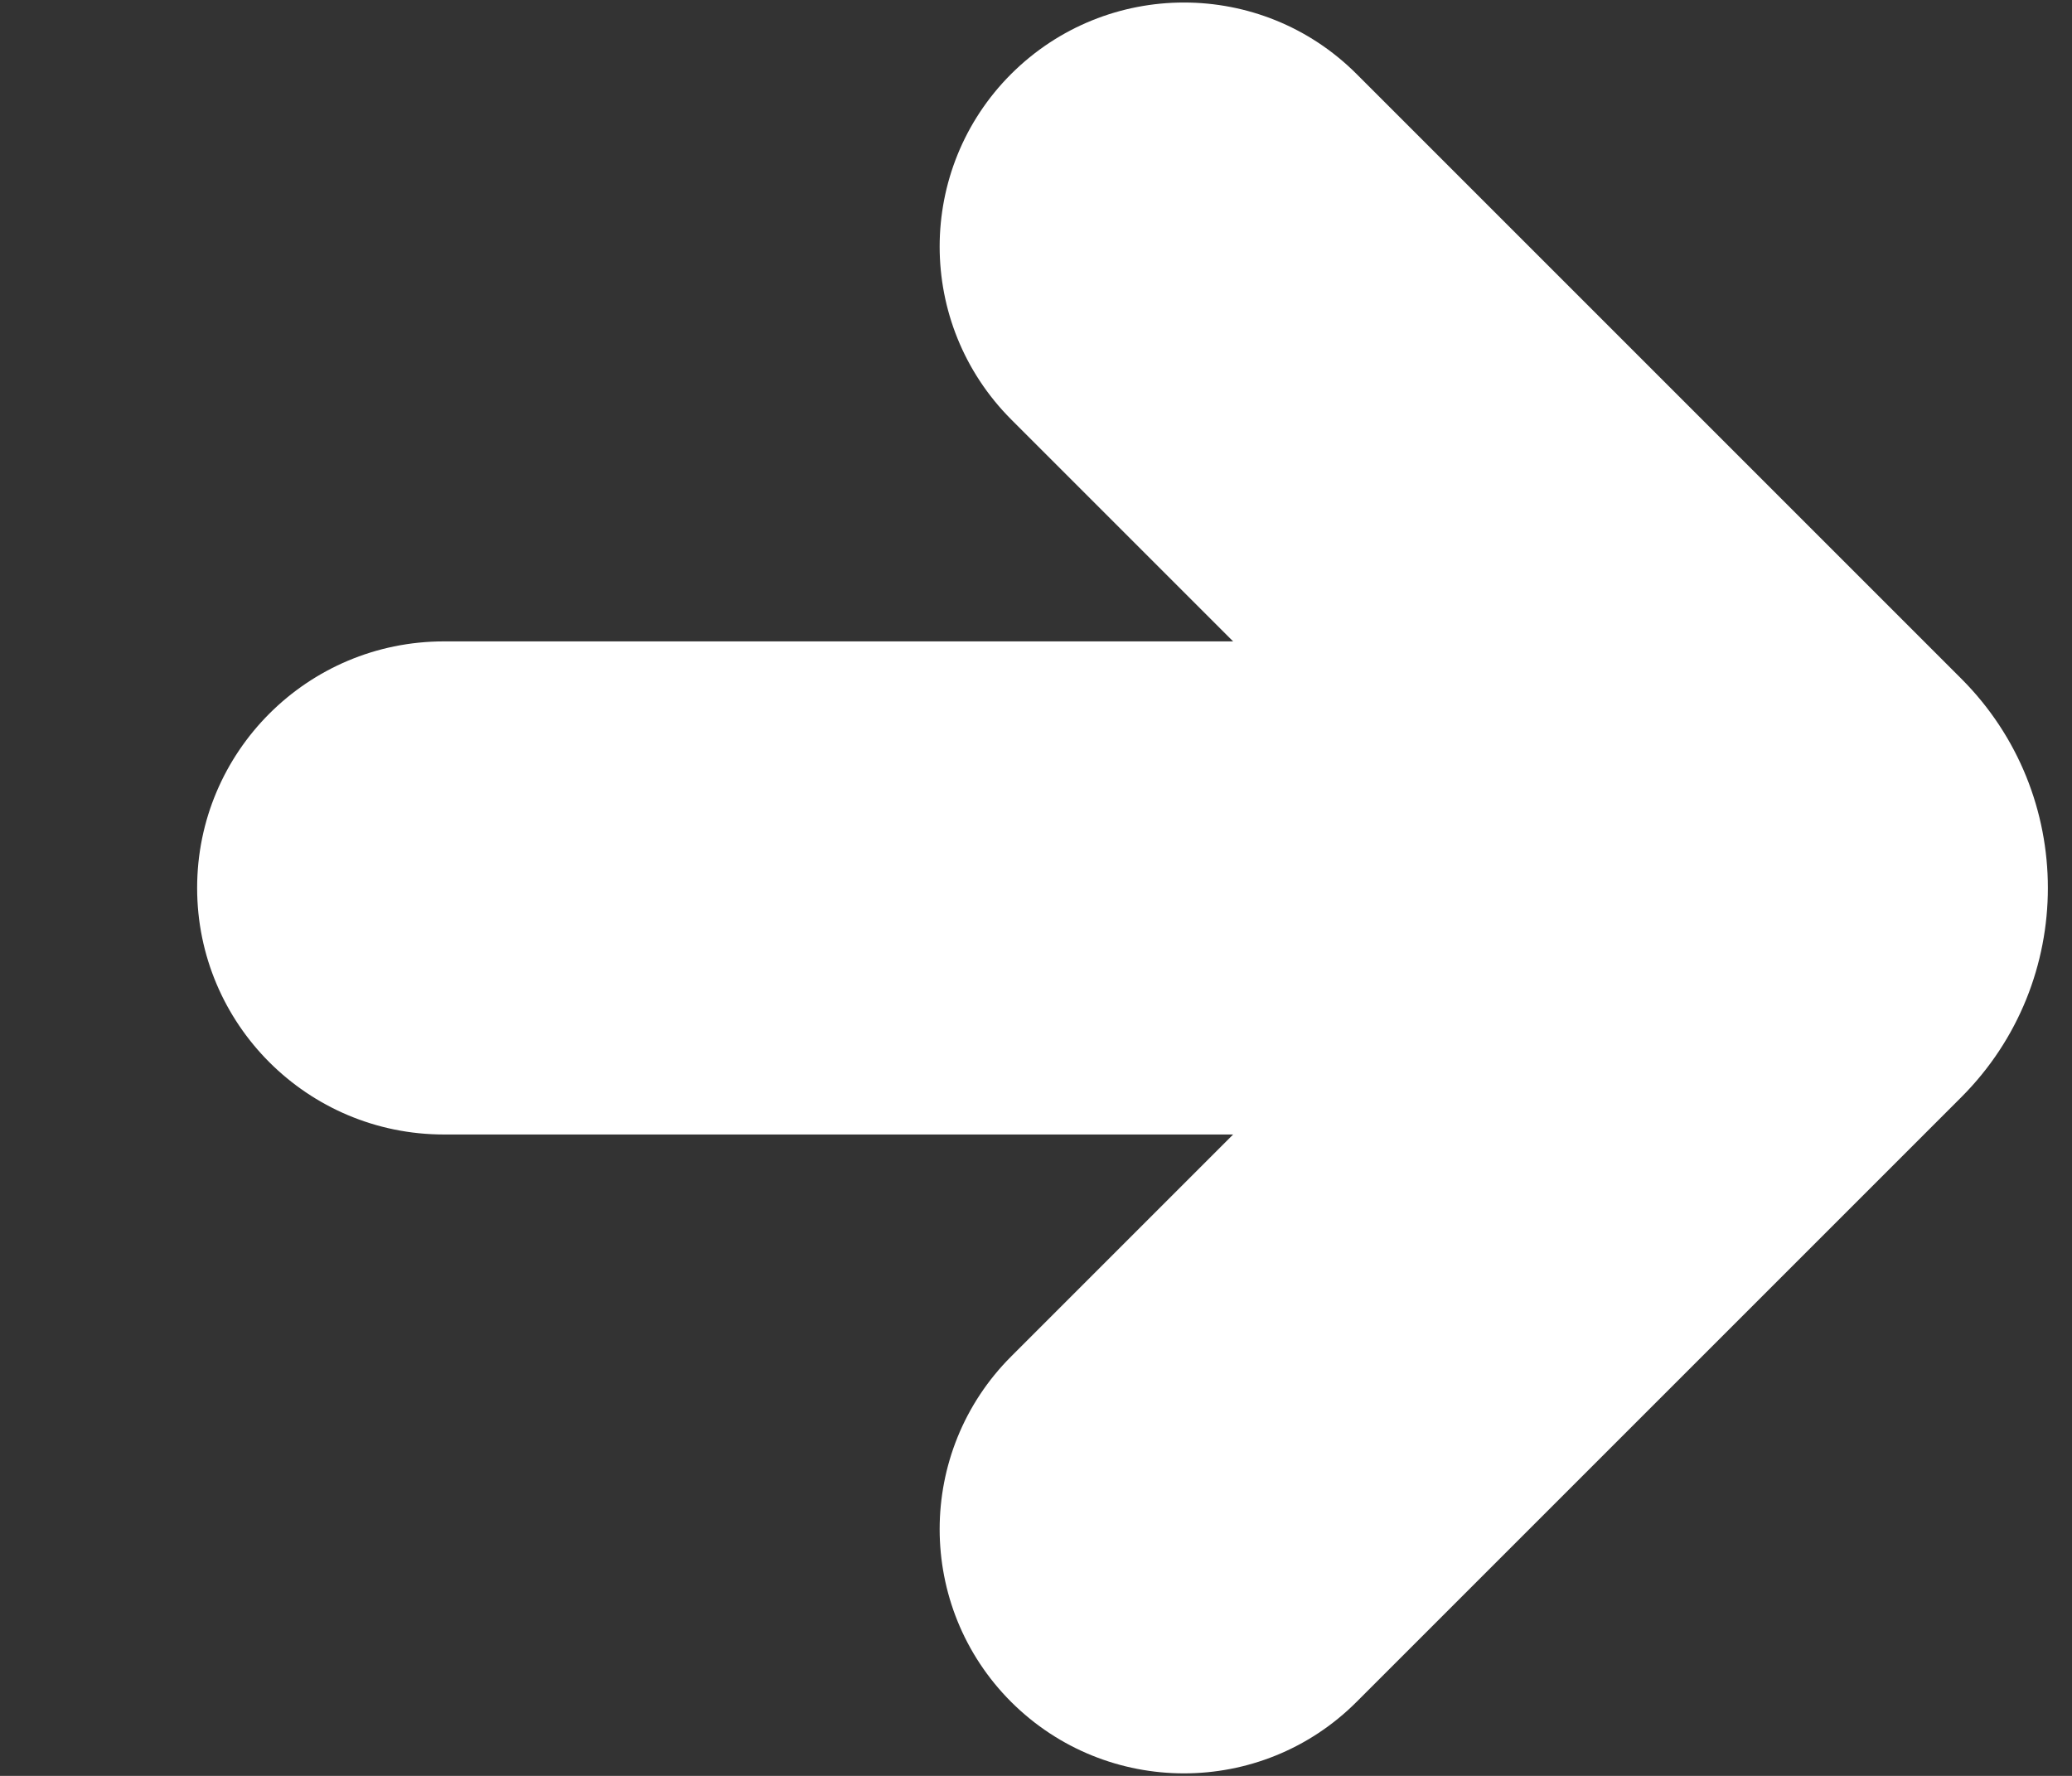 <svg width="7" height="6" viewBox="0 0 7 6" fill="none" xmlns="http://www.w3.org/2000/svg">
<rect x="0" y="0" width="7" height="6" fill="#333333" stroke="none"/>
<path fill-rule="evenodd" clip-rule="evenodd" d="M3.416 1.417C3.094 1.094 3.094 0.572 3.416 0.25C3.739 -0.072 4.261 -0.072 4.583 0.25L6.626 2.293C7.016 2.683 7.016 3.317 6.626 3.707L4.583 5.75C4.261 6.072 3.739 6.072 3.416 5.75C3.094 5.428 3.094 4.905 3.416 4.583L4.166 3.833L1.5 3.833C1.039 3.833 0.666 3.46 0.666 3C0.666 2.54 1.039 2.167 1.5 2.167L4.166 2.167L3.416 1.417Z" fill="white"/>
</svg>
